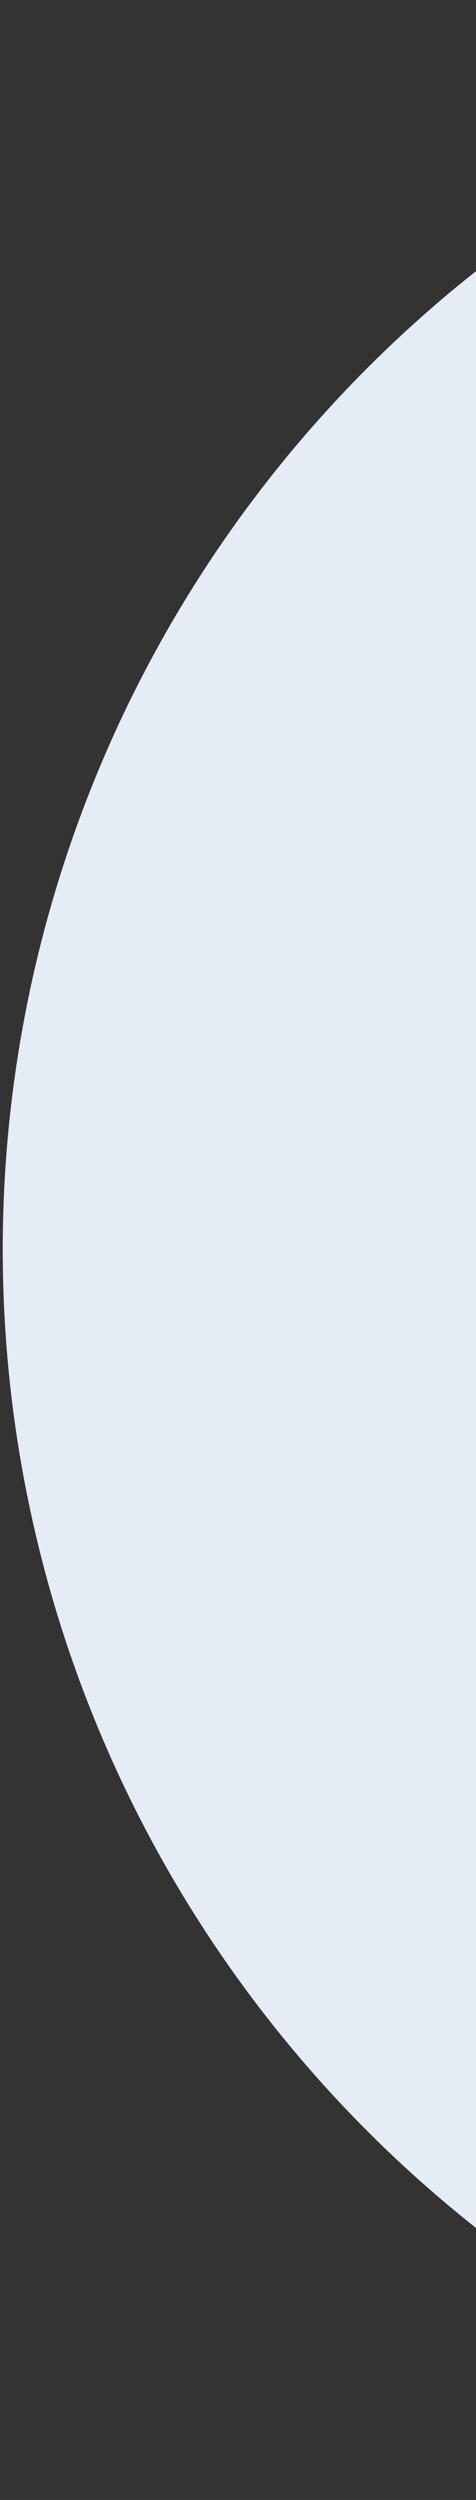 <svg width="85" height="446" viewBox="0 0 85 446" fill="none" xmlns="http://www.w3.org/2000/svg">
<rect x="0" y="0" width="85" height="446" fill="#333333" stroke="none"/>
<circle cx="222.989" cy="222.928" r="222.5" fill="#E5ECF4"/>
</svg>
